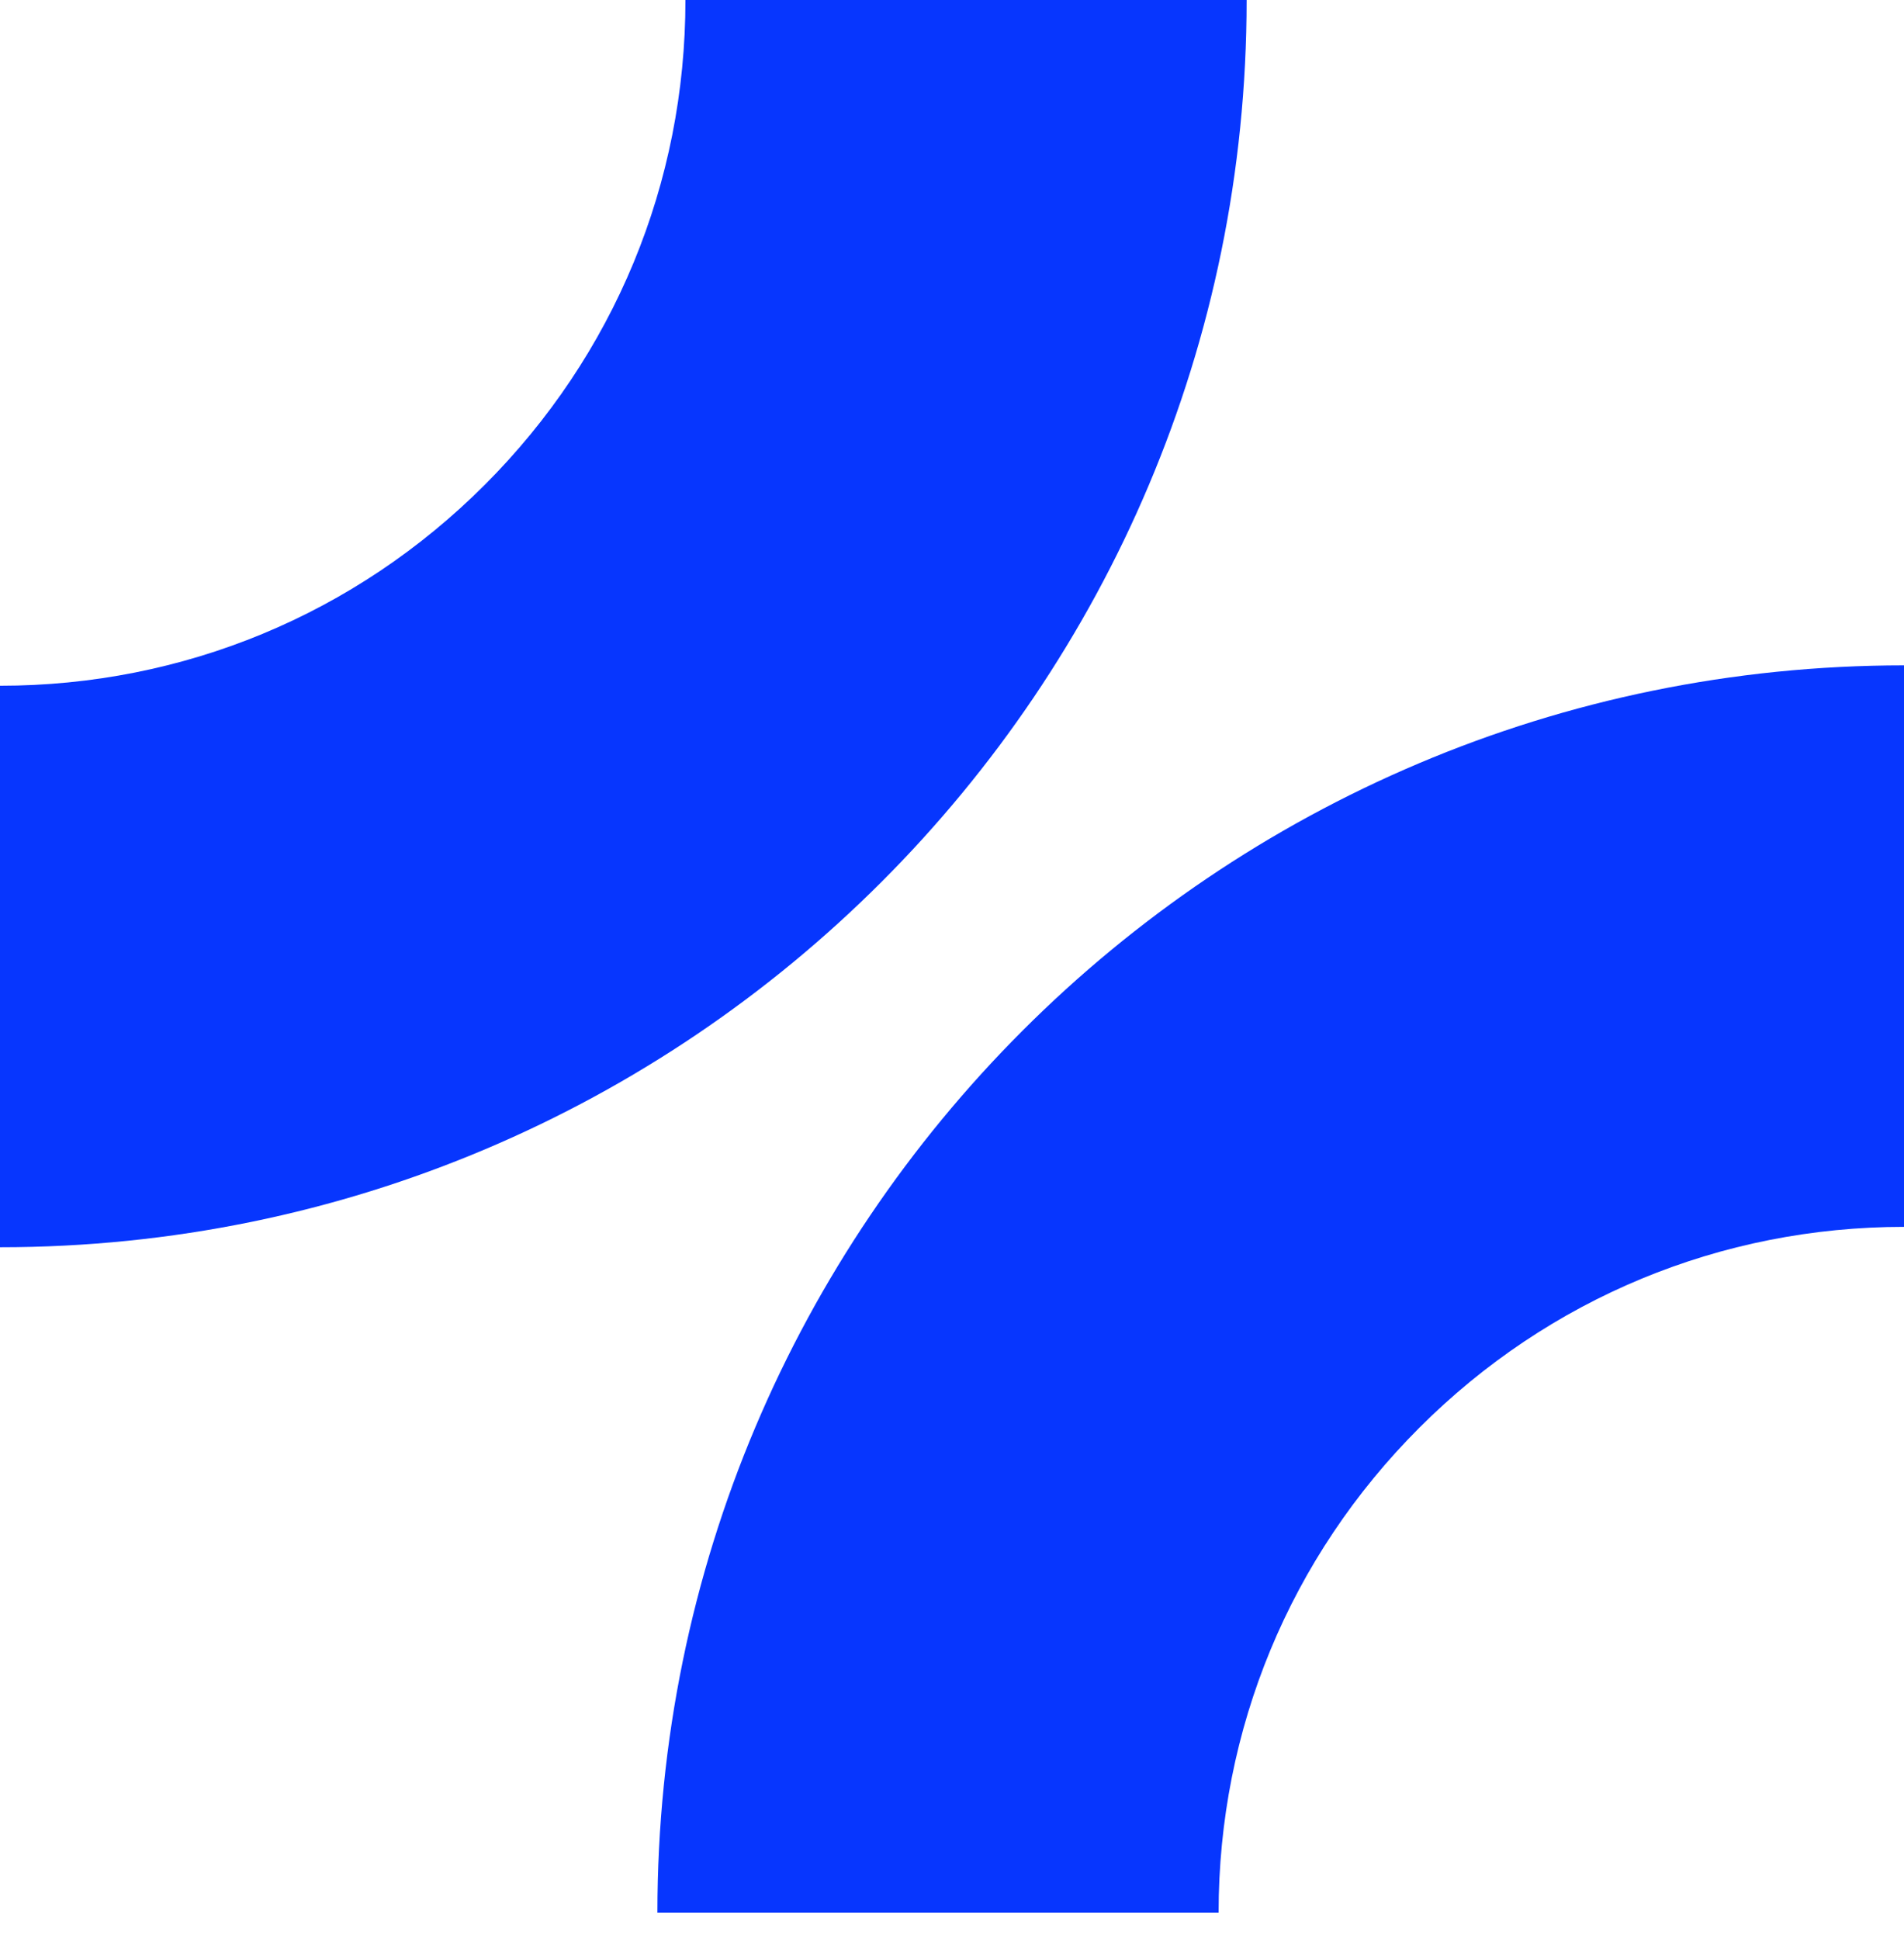 <svg width="54" height="55" viewBox="0 0 54 55" fill="none" xmlns="http://www.w3.org/2000/svg">
<g clip-path="url(#clip0_92_774)">
<path d="M18.645 54.217H34.561C34.561 49.024 36.583 44.142 40.255 40.472C43.927 36.8 48.809 34.778 54.001 34.778V18.861C34.474 18.861 18.645 34.691 18.645 54.217Z" fill="#0736FE"/>
</g>
<g clip-path="url(#clip1_92_774)">
<path d="M35.356 0L19.44 0C19.44 5.193 17.418 10.075 13.746 13.746C10.074 17.418 5.192 19.439 0 19.439L0 35.356C19.527 35.356 35.356 19.527 35.356 0Z" fill="#0736FE"/>
</g>
<defs>
<clipPath id="clip0_92_774">
<rect width="35.356" height="35.356" fill="white" transform="translate(18.645 18.861)"/>
</clipPath>
<clipPath id="clip1_92_774">
<rect width="35.356" height="35.356" fill="white" transform="translate(35.356 35.356) rotate(-180)"/>
</clipPath>
</defs>
</svg>
